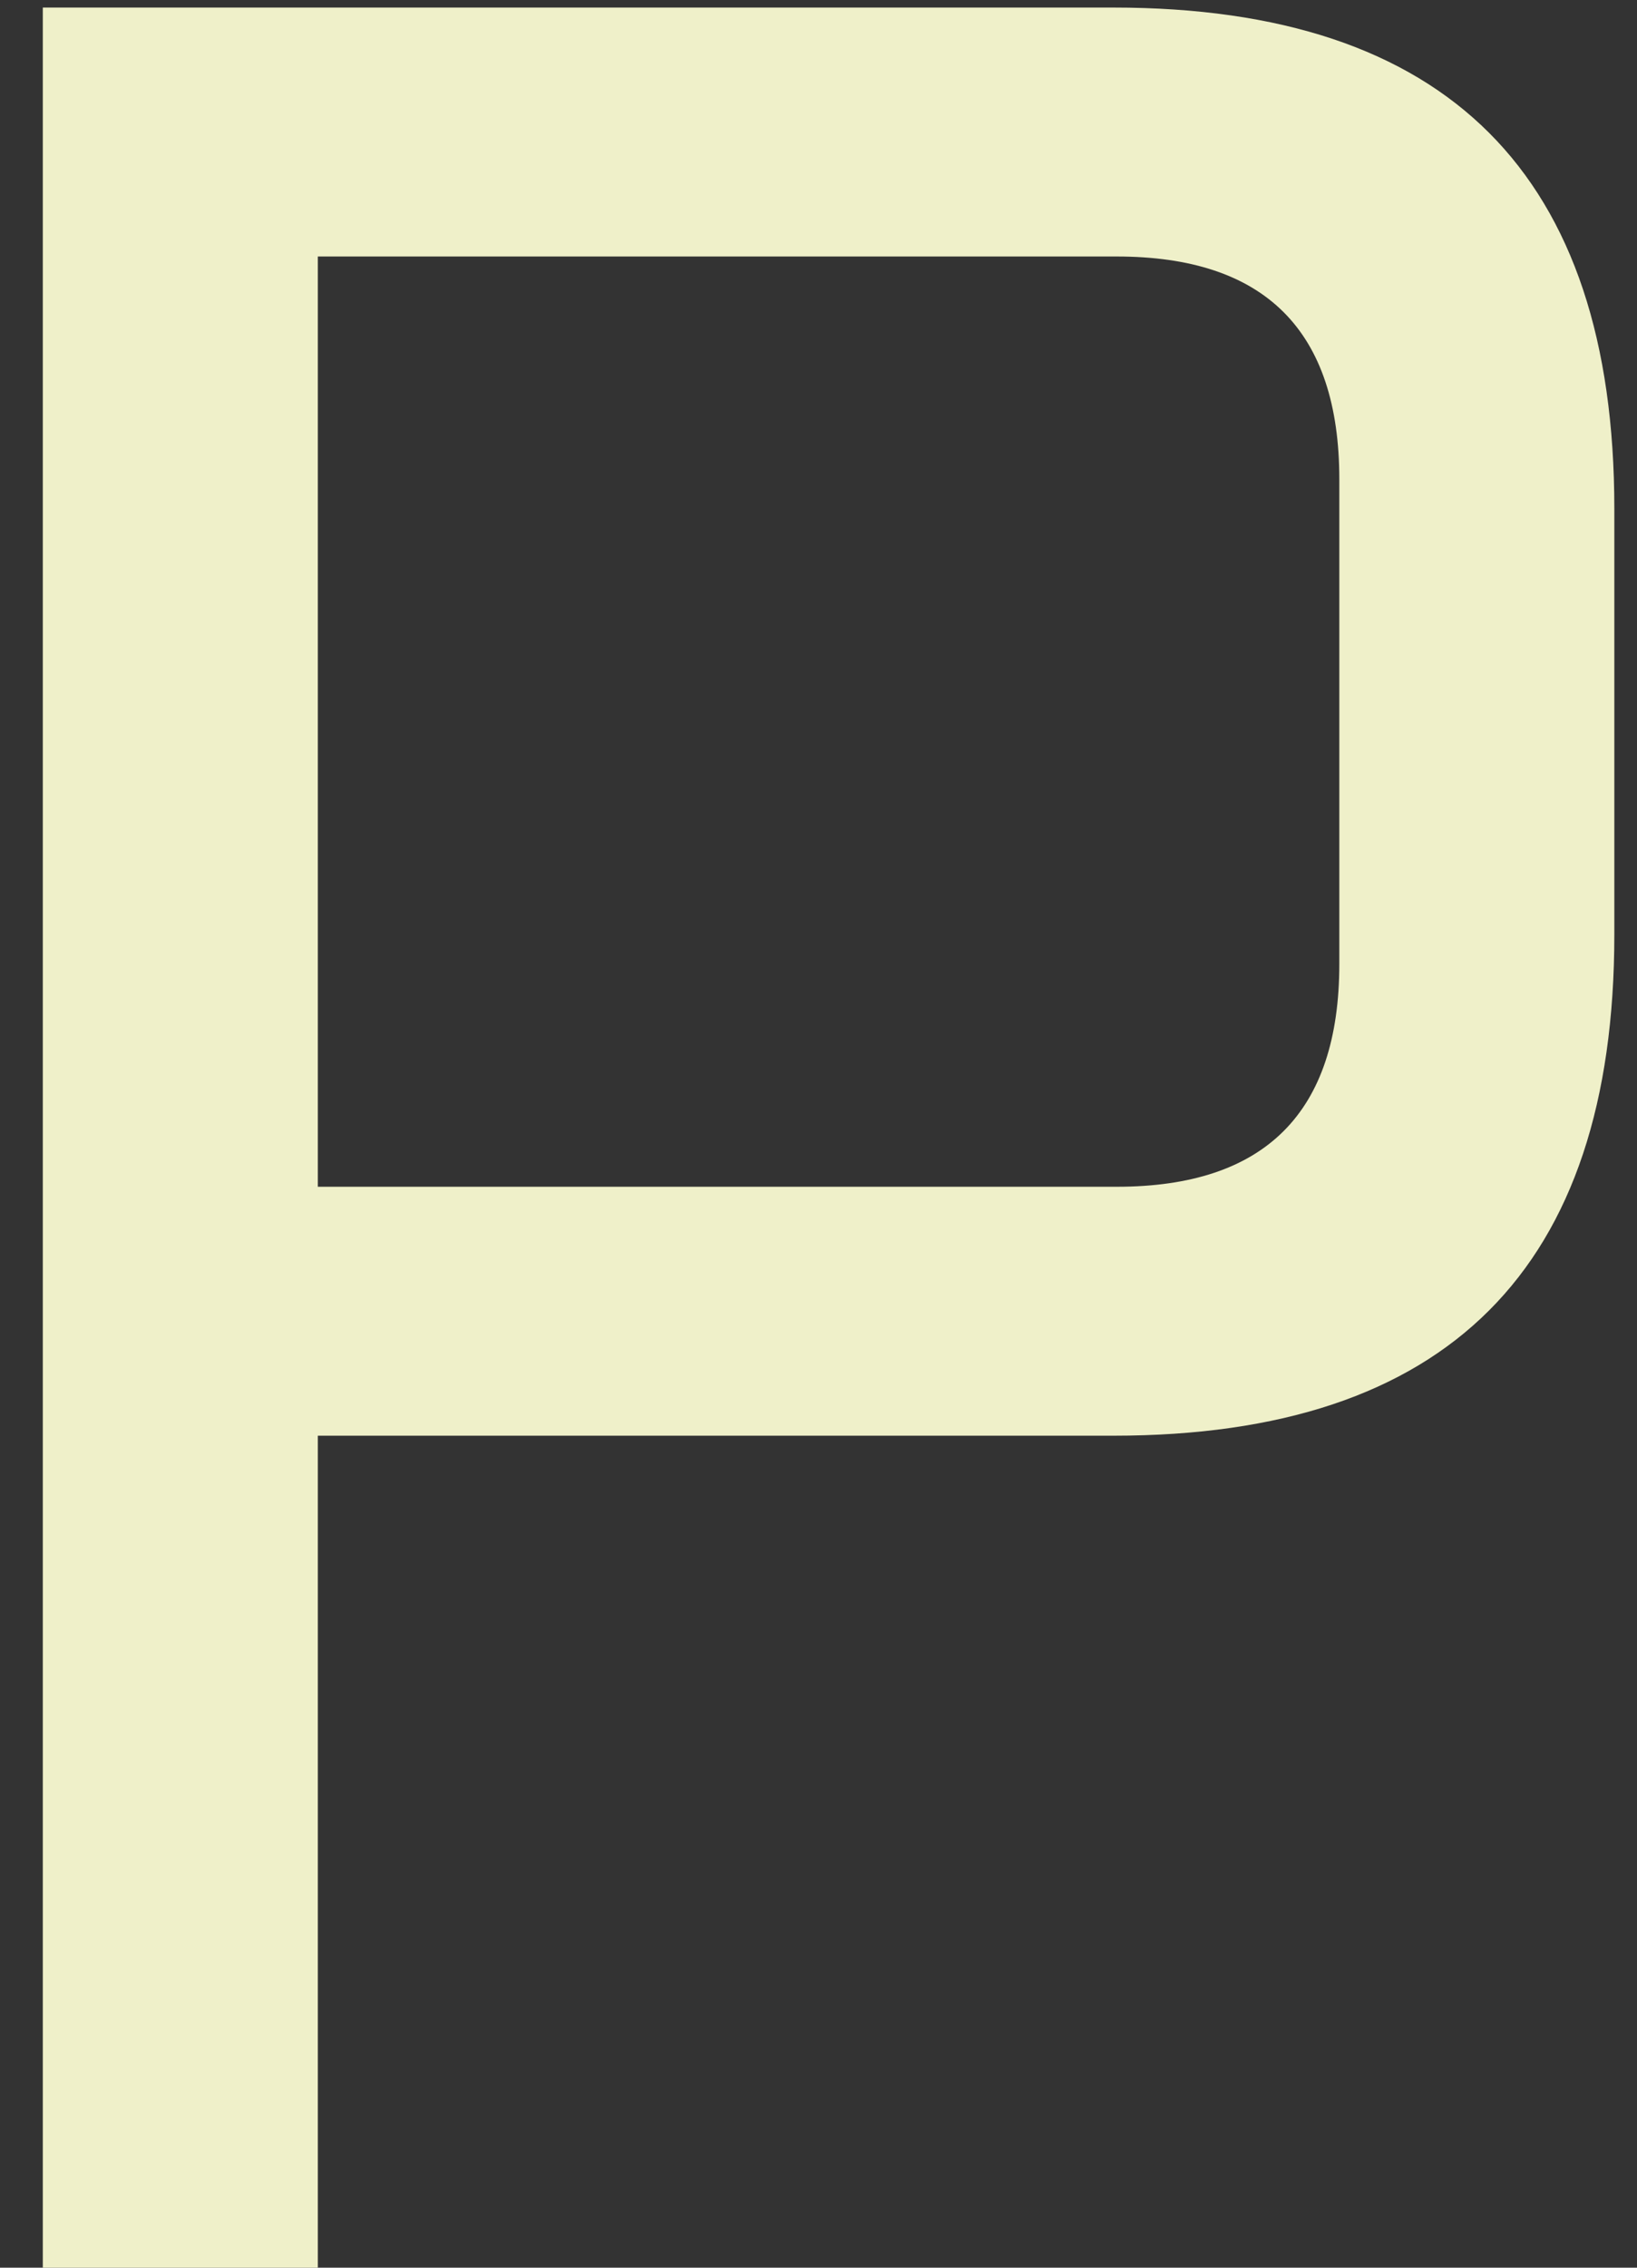 <svg width="26" height="36" viewBox="0 0 26 36" fill="none" xmlns="http://www.w3.org/2000/svg">
<rect x="0" y="0" width="26" height="36" fill="#333333" stroke="none"/>
<path d="M0.68 36V0.12H17.684C22.988 0.12 25.64 2.772 25.64 8.076V14.836C25.64 20.14 22.988 22.792 17.684 22.792H5.048V36H0.68ZM5.048 18.84H17.736C20.093 18.84 21.272 17.661 21.272 15.304V7.608C21.272 5.251 20.093 4.072 17.736 4.072H5.048V18.84Z" fill="#EFF0C9"/>
</svg>
